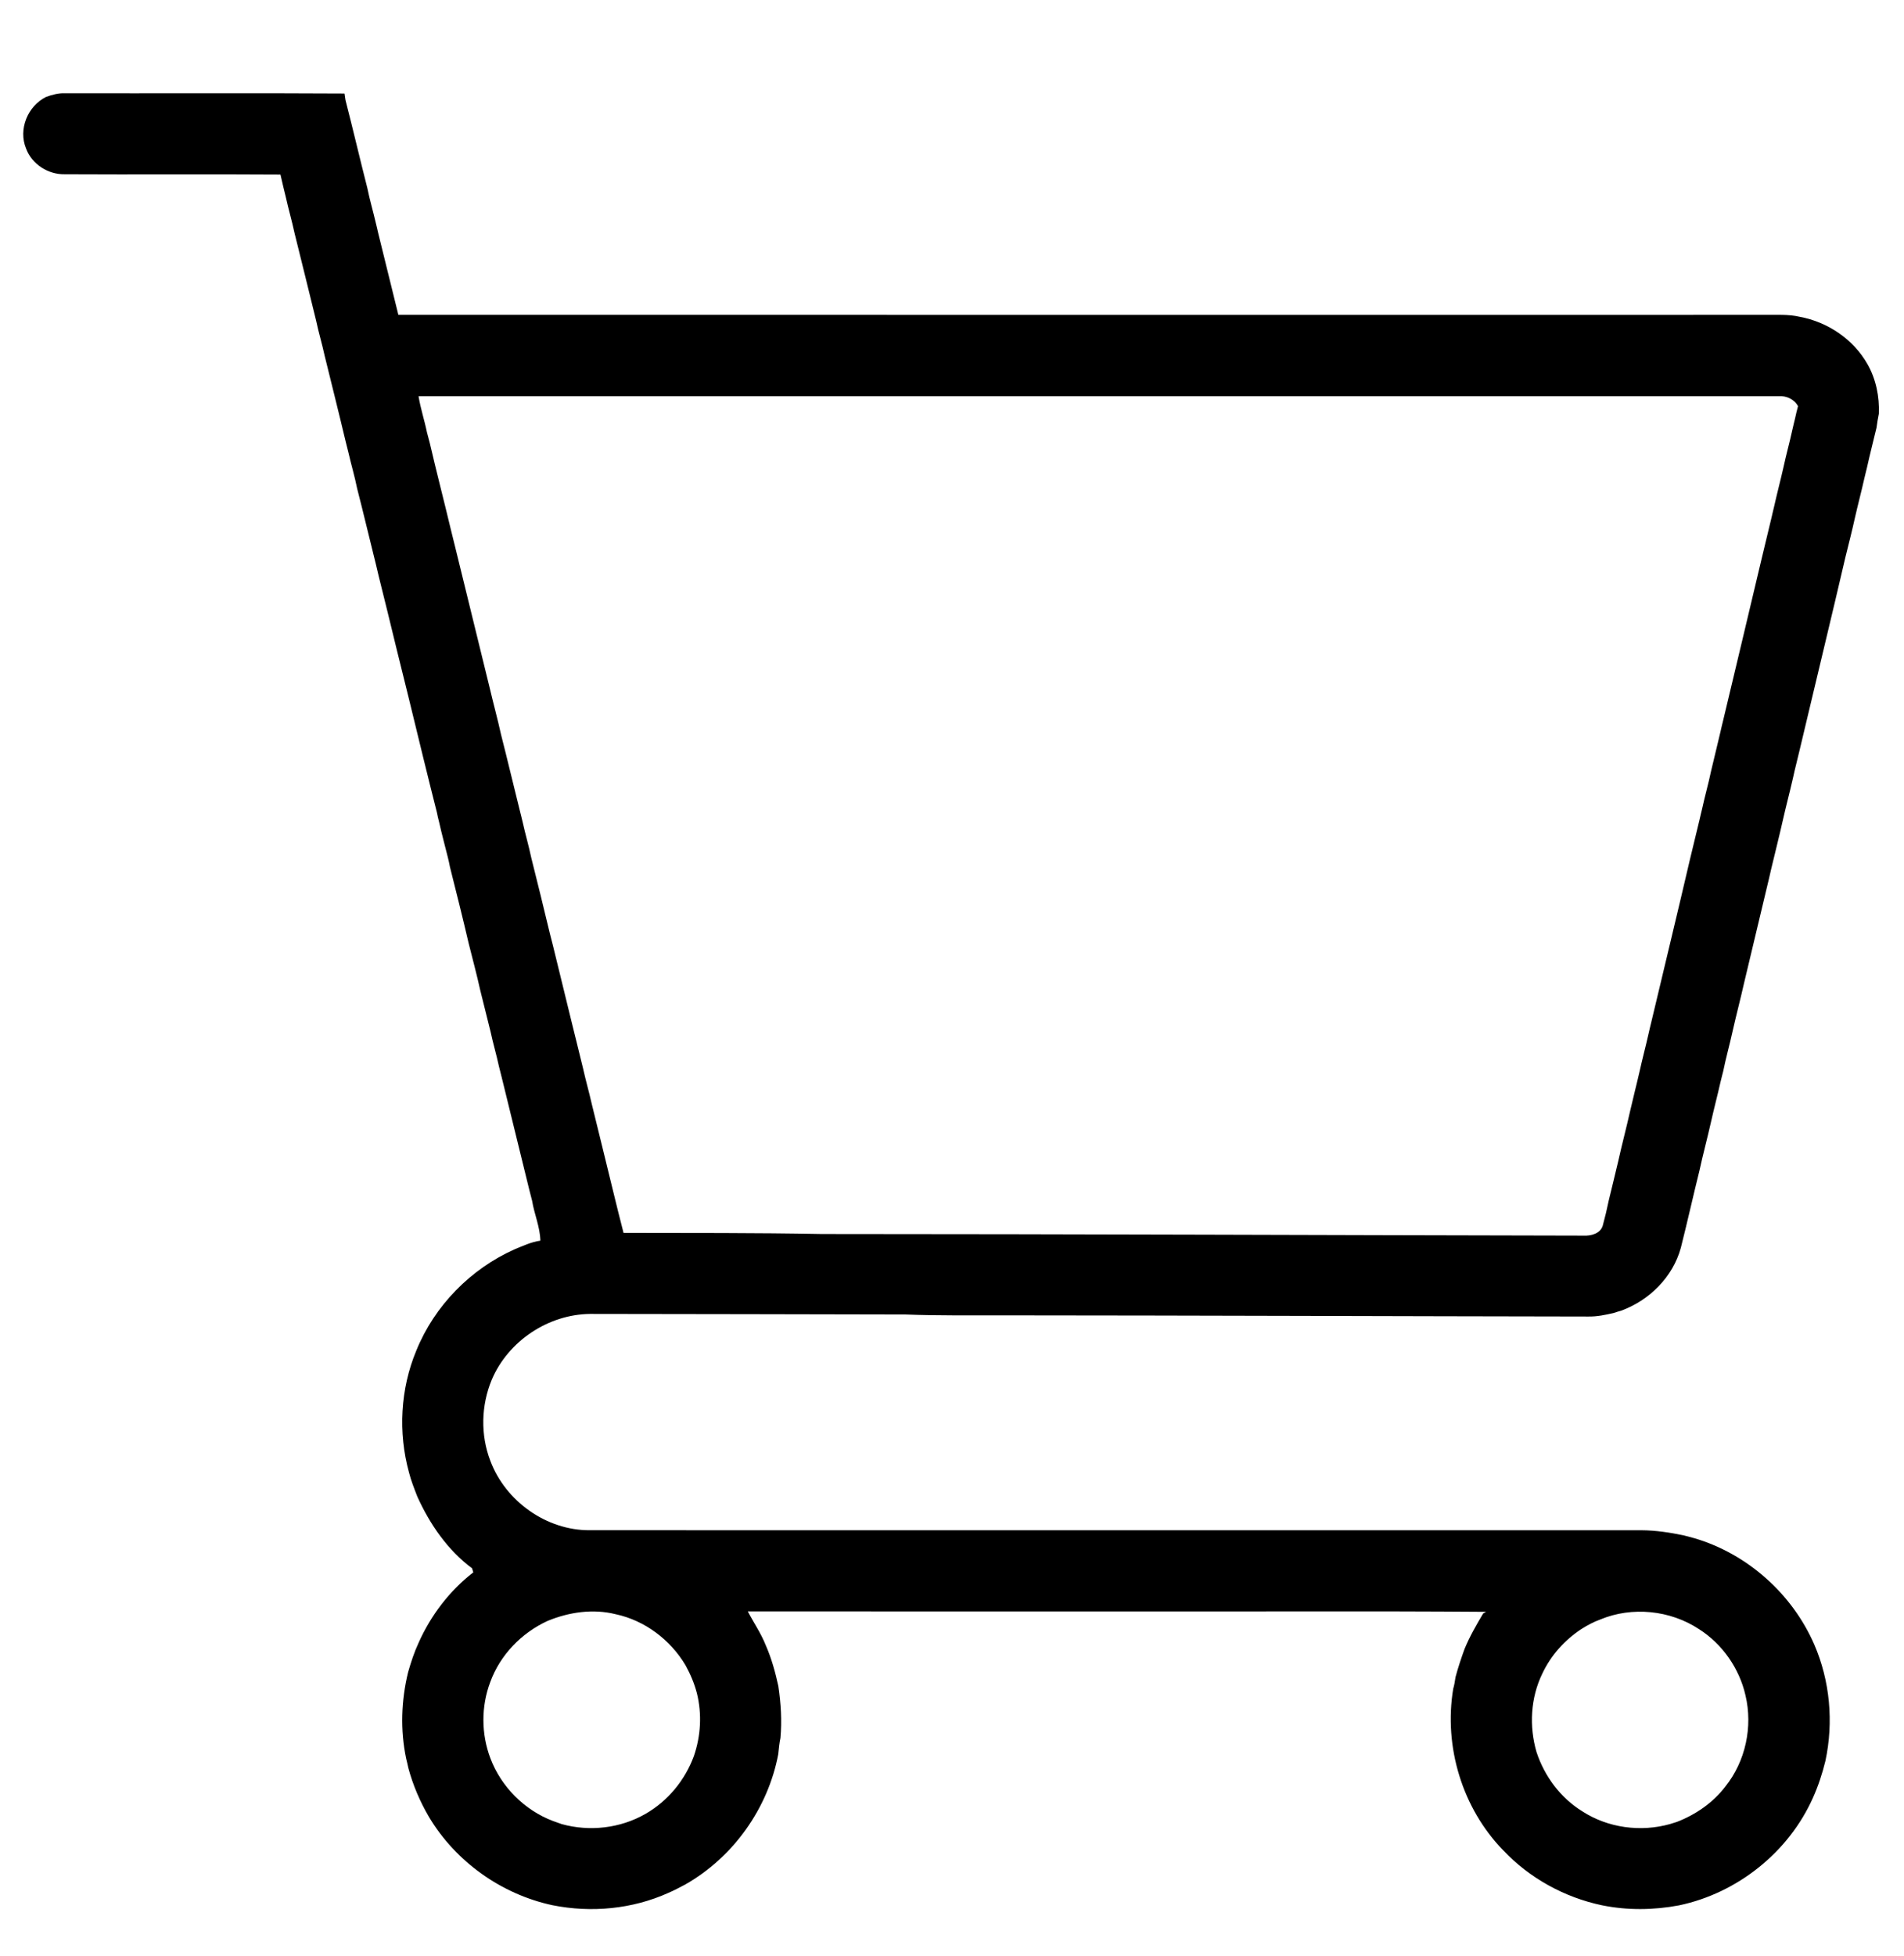 <?xml version="1.0" encoding="UTF-8" ?>
<!DOCTYPE svg PUBLIC "-//W3C//DTD SVG 1.1//EN" "http://www.w3.org/Graphics/SVG/1.1/DTD/svg11.dtd">
<svg width="820pt" height="842pt" viewBox="0 0 820 842" version="1.1" xmlns="http://www.w3.org/2000/svg">
<g id="#f6f6f6ff">
</g>
<g id="#000000ff">
<path fill="#000000" opacity="1.00" d=" M 19.81 41.73 C 22.43 40.79 25.14 40.03 27.95 40.14 C 68.09 40.23 108.23 40.01 148.37 40.25 C 148.47 40.96 148.69 42.38 148.79 43.09 C 152.04 55.65 154.96 68.29 158.18 80.85 C 159.21 85.98 160.72 91.00 161.88 96.10 C 162.23 97.43 162.51 98.76 162.82 100.10 C 165.78 111.90 168.60 123.73 171.56 135.52 C 367.73 135.58 563.89 135.53 760.05 135.54 C 765.07 135.60 770.16 135.21 775.10 136.37 C 787.14 138.59 798.23 146.06 804.28 156.77 C 807.95 163.21 809.46 170.73 809.16 178.09 C 808.73 180.07 808.45 182.07 808.17 184.08 C 806.83 189.73 805.36 195.36 804.11 201.03 C 803.68 202.66 803.34 204.31 802.92 205.93 C 801.65 211.61 800.14 217.23 798.86 222.91 C 797.62 228.57 796.16 234.18 794.78 239.81 C 789.03 264.60 782.99 289.32 777.14 314.09 C 775.76 320.04 774.28 325.98 772.85 331.92 C 772.54 333.26 772.28 334.61 771.94 335.94 C 770.64 341.62 769.14 347.25 767.86 352.93 C 766.28 359.93 764.52 366.88 762.85 373.86 C 761.59 379.56 760.13 385.21 758.82 390.90 C 756.28 401.65 753.70 412.38 751.13 423.13 C 749.56 430.13 747.72 437.07 746.14 444.08 C 744.90 449.78 743.29 455.40 742.14 461.13 C 741.69 462.72 741.35 464.35 740.93 465.95 C 739.65 471.62 738.16 477.24 736.89 482.91 C 735.32 489.92 733.43 496.87 731.91 503.89 C 729.16 514.95 726.69 526.08 723.89 537.13 C 720.46 549.74 710.27 559.81 698.11 564.22 C 697.08 564.50 696.06 564.81 695.07 565.15 C 691.45 566.01 687.78 566.78 684.05 566.71 C 600.06 566.59 516.07 566.25 432.08 566.21 C 418.07 566.18 404.05 566.38 390.06 565.83 C 344.74 565.77 299.39 565.60 254.06 565.59 C 236.02 565.82 218.83 577.31 211.78 593.93 C 207.19 604.95 206.88 617.70 211.19 628.86 C 217.70 646.21 235.35 658.80 253.97 658.70 C 404.96 658.72 555.95 658.70 706.94 658.71 C 713.04 658.74 719.10 659.67 725.07 660.90 C 726.65 661.35 728.23 661.72 729.83 662.17 C 752.59 668.90 771.85 686.11 781.33 707.84 C 788.14 723.53 789.73 741.29 786.16 757.99 C 784.83 763.43 783.08 768.77 780.78 773.88 C 770.32 797.33 748.21 814.92 723.11 820.18 C 712.15 822.24 700.83 822.37 689.89 820.14 C 673.80 816.76 658.74 808.48 647.44 796.52 C 629.76 778.44 621.72 751.82 625.86 726.93 C 626.36 725.30 626.59 723.60 626.85 721.93 C 627.93 717.82 629.31 713.80 630.74 709.80 C 632.94 704.47 635.82 699.47 638.76 694.53 C 639.07 694.35 639.70 694.00 640.01 693.82 C 588.68 693.42 537.33 693.76 485.99 693.65 C 431.34 693.64 376.70 693.65 322.06 693.64 C 324.58 698.51 327.75 703.04 329.77 708.17 C 332.26 713.83 333.91 719.81 335.22 725.84 C 336.30 733.21 336.79 740.68 336.11 748.13 C 335.63 750.41 335.42 752.74 335.18 755.07 C 330.77 778.45 315.79 799.47 295.10 811.21 C 292.73 812.47 290.34 813.73 287.87 814.80 C 272.33 821.81 254.62 823.45 237.95 820.12 C 215.99 815.43 196.27 801.40 184.74 782.11 C 180.88 775.52 177.85 768.44 175.86 761.06 C 175.56 759.70 175.28 758.37 174.93 757.05 C 172.33 744.76 172.78 731.96 175.76 719.79 C 177.00 715.49 178.39 711.21 180.28 707.15 C 185.53 695.35 193.62 684.74 203.84 676.83 C 203.70 676.39 203.42 675.52 203.29 675.08 C 192.77 667.26 185.07 656.05 179.72 644.19 C 178.40 640.78 177.03 637.38 176.14 633.83 C 171.40 616.64 172.42 597.88 179.28 581.40 C 187.09 562.10 202.70 546.18 221.71 537.74 C 225.30 536.28 228.84 534.59 232.72 534.06 C 232.59 528.16 230.10 522.65 229.16 516.87 C 228.72 515.27 228.35 513.67 227.93 512.09 C 223.99 496.02 220.03 479.97 216.11 463.90 C 215.67 462.28 215.30 460.64 214.88 459.02 C 213.80 453.96 212.30 448.99 211.23 443.93 C 209.75 438.00 208.29 432.07 206.80 426.15 C 205.33 419.46 203.53 412.84 201.87 406.19 C 199.30 395.16 196.55 384.17 193.78 373.19 C 193.51 371.83 193.25 370.48 192.90 369.15 C 191.64 364.07 190.25 359.02 189.12 353.91 C 188.74 352.56 188.46 351.19 188.18 349.83 C 184.05 333.55 180.10 317.22 176.13 300.91 C 174.44 293.94 172.66 286.98 170.96 280.01 C 168.35 269.31 165.76 258.60 163.07 247.91 C 162.66 246.30 162.34 244.68 161.93 243.08 C 159.19 232.15 156.62 221.19 153.81 210.29 C 152.78 205.11 151.25 200.05 150.08 194.90 C 149.65 193.28 149.29 191.65 148.86 190.03 C 145.94 177.73 142.85 165.47 139.83 153.19 C 138.73 148.06 137.19 143.04 136.12 137.91 C 133.01 125.34 129.96 112.75 126.81 100.19 C 125.72 95.06 124.23 90.03 123.11 84.92 C 122.68 83.31 122.35 81.69 121.93 80.08 C 121.54 78.44 121.17 76.79 120.79 75.15 C 89.82 74.94 58.83 75.19 27.86 75.02 C 20.72 75.16 13.74 70.69 11.23 63.95 C 7.80 55.68 11.91 45.69 19.81 41.73 M 180.26 170.54 C 181.09 175.78 182.80 180.83 183.86 186.02 C 184.30 187.64 184.69 189.27 185.14 190.89 C 188.00 203.25 191.21 215.52 194.15 227.87 C 195.42 233.22 196.85 238.54 198.10 243.91 C 202.33 261.31 206.66 278.68 210.89 296.08 C 212.46 302.80 214.30 309.45 215.78 316.19 C 218.58 327.13 221.17 338.12 223.91 349.08 C 224.34 350.68 224.69 352.30 225.10 353.92 C 226.23 359.03 227.71 364.05 228.79 369.18 C 231.55 380.14 234.25 391.13 236.88 402.12 C 237.30 403.71 237.67 405.33 238.11 406.92 C 240.70 417.62 243.37 428.30 245.96 439.01 C 247.64 445.98 249.45 452.93 251.11 459.92 C 252.23 465.01 253.69 470.02 254.83 475.11 C 257.84 487.44 260.92 499.74 263.89 512.08 C 265.41 518.29 266.92 524.51 268.54 530.70 C 297.02 530.76 325.52 530.65 353.98 531.19 C 463.33 531.21 572.68 531.68 682.04 531.88 C 685.21 532.05 689.24 531.00 690.26 527.58 C 691.23 524.05 692.08 520.49 692.81 516.90 C 694.16 511.24 695.60 505.59 696.91 499.91 C 698.52 492.61 700.47 485.38 702.09 478.08 C 703.38 472.40 704.86 466.77 706.15 461.09 C 707.34 455.70 708.78 450.37 709.98 444.99 C 710.37 443.37 710.70 441.73 711.13 440.12 C 716.70 416.71 722.37 393.31 727.83 369.87 C 729.21 364.22 730.59 358.58 731.93 352.92 C 732.33 351.30 732.65 349.66 733.08 348.05 C 734.24 342.65 735.78 337.35 736.90 331.95 C 738.20 326.28 739.67 320.65 740.96 314.98 C 741.35 313.36 741.68 311.73 742.11 310.12 C 747.69 286.72 753.30 263.32 758.83 239.90 C 760.15 234.22 761.60 228.57 762.92 222.90 C 763.32 221.28 763.64 219.65 764.06 218.05 C 765.33 212.38 766.82 206.76 768.10 201.10 C 769.26 195.71 770.75 190.39 771.92 185.00 C 772.32 183.37 772.66 181.71 773.09 180.08 C 773.47 178.33 773.87 176.59 774.35 174.86 C 772.78 171.86 769.34 170.31 766.04 170.54 C 570.78 170.55 375.52 170.54 180.26 170.54 M 235.85 697.73 C 224.60 702.88 215.37 712.41 211.13 724.09 C 207.18 734.54 207.23 746.40 211.19 756.84 C 215.80 769.11 225.88 779.22 238.15 783.86 C 239.39 784.28 240.64 784.72 241.88 785.19 C 253.87 788.53 267.12 787.03 277.94 780.83 C 287.58 775.33 295.02 766.30 298.84 755.90 C 301.82 747.24 302.34 737.82 300.15 728.92 C 299.05 724.70 297.36 720.68 295.26 716.87 C 288.73 705.87 277.72 697.53 265.14 694.85 C 255.39 692.41 245.04 693.94 235.85 697.73 M 689.15 697.14 C 686.33 698.17 683.68 699.57 681.15 701.18 C 673.93 705.89 667.94 712.53 664.26 720.36 C 659.15 730.81 658.49 743.12 661.75 754.23 C 665.17 764.64 672.11 773.94 681.47 779.71 C 692.50 786.85 706.58 788.73 719.19 785.19 C 720.17 784.86 721.16 784.55 722.17 784.26 C 730.28 781.13 737.71 776.02 743.01 769.09 C 751.76 758.23 754.95 743.29 751.73 729.77 C 749.08 718.14 741.74 707.63 731.66 701.24 C 719.26 693.09 702.87 691.42 689.15 697.14 Z" />
</g>
</svg>
